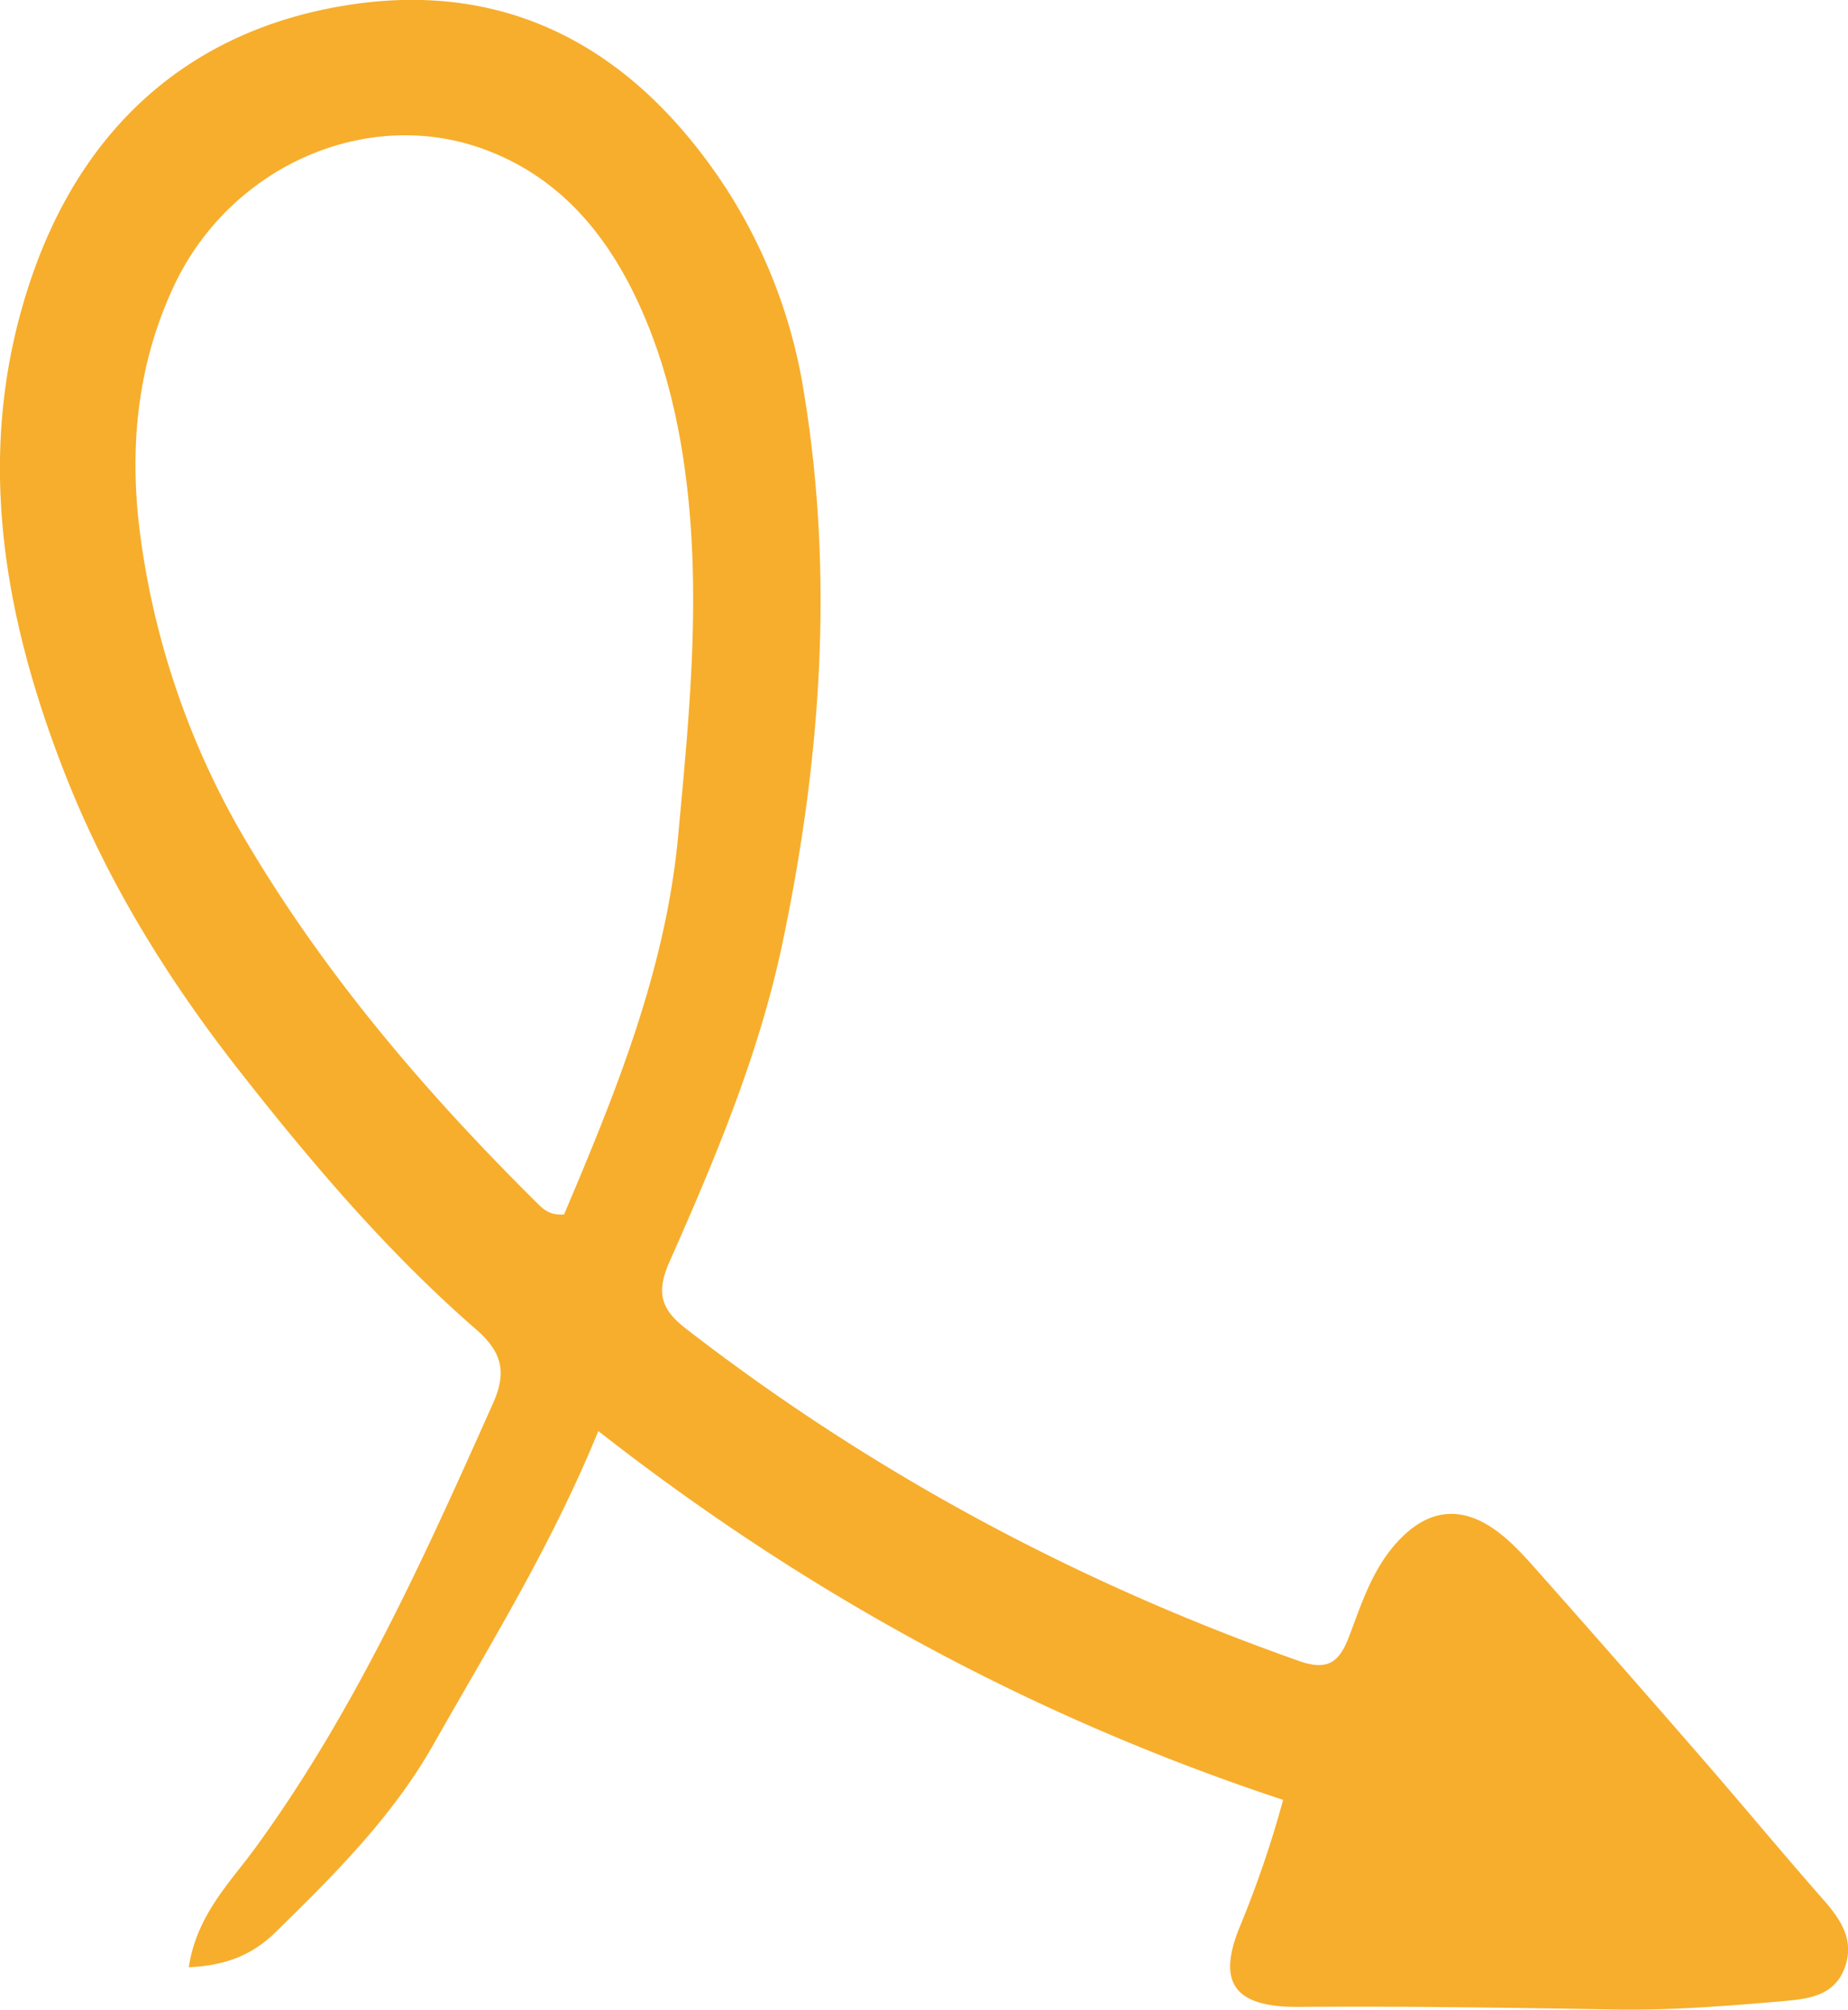 <svg viewBox="0 0 471.37 512.62" xmlns="http://www.w3.org/2000/svg"><path d="m48.15 501.75c10.17-.41 16.77-3.67 22.11-8.91 15-14.7 29.85-29.42 40.35-48 14.46-25.53 30-50.48 42-79.84 53.26 41.65 110.73 72.92 174.68 94.07a272.16 272.16 0 0 1 -11.12 32.52c-5.91 14.57-.9 20.4 15.23 20.28 26.69-.2 53.38.19 80.06.66 14.26.26 28.41-.84 42.56-2.06 6.83-.6 14.09-1.11 16.7-9.13 2.2-6.74-1.27-11.83-5.6-16.77-10.48-11.92-20.6-24.14-31-36.11q-20.63-23.75-41.5-47.28c-3.36-3.79-6.8-7.71-10.85-10.69-9.27-6.8-17.84-5.55-25.54 3-6.25 6.93-9 15.69-12.19 24.09-2.46 6.43-5.47 8.6-12.61 6.09-56.71-20-108.94-48-156.47-84.79-6.53-5.05-7.6-9.37-4.18-17.08 11.68-26.38 22.89-53 28.84-81.42 9.7-46.29 13.16-92.94 5.5-139.89a134.75 134.75 0 0 0 -19.66-52.06c-22.26-34.27-53.46-53.21-94.8-47.43-41.85 5.9-70 31.42-83.14 71.31-14 42.33-7 83.8 8.79 124.39 10.75 27.66 26.17 52.65 44.42 76 18.54 23.67 38 46.61 60.75 66.41 6.71 5.86 7.76 11 4.29 18.78-17.54 39.28-35.14 78.44-60.7 113.5-6.49 8.88-14.87 17.01-16.92 30.36zm95.75-192c-3.63.27-5.25-1.27-6.83-2.83-27.9-27.63-53.31-57.25-73.47-91a206.35 206.35 0 0 1 -27.84-79.55c-2.84-21.65-.89-43 8.43-63.07 14.54-31.4 50.52-46.83 80.93-34.6 16.58 6.58 27.88 19.08 35.83 34.67 7.22 14.25 11.32 29.47 13.59 45.28 4.53 31.71 1.34 63.29-1.59 94.8-3.2 34.16-16.04 65.55-29.05 96.25z" fill="#f7ae2c" fill-rule="evenodd"/></svg>